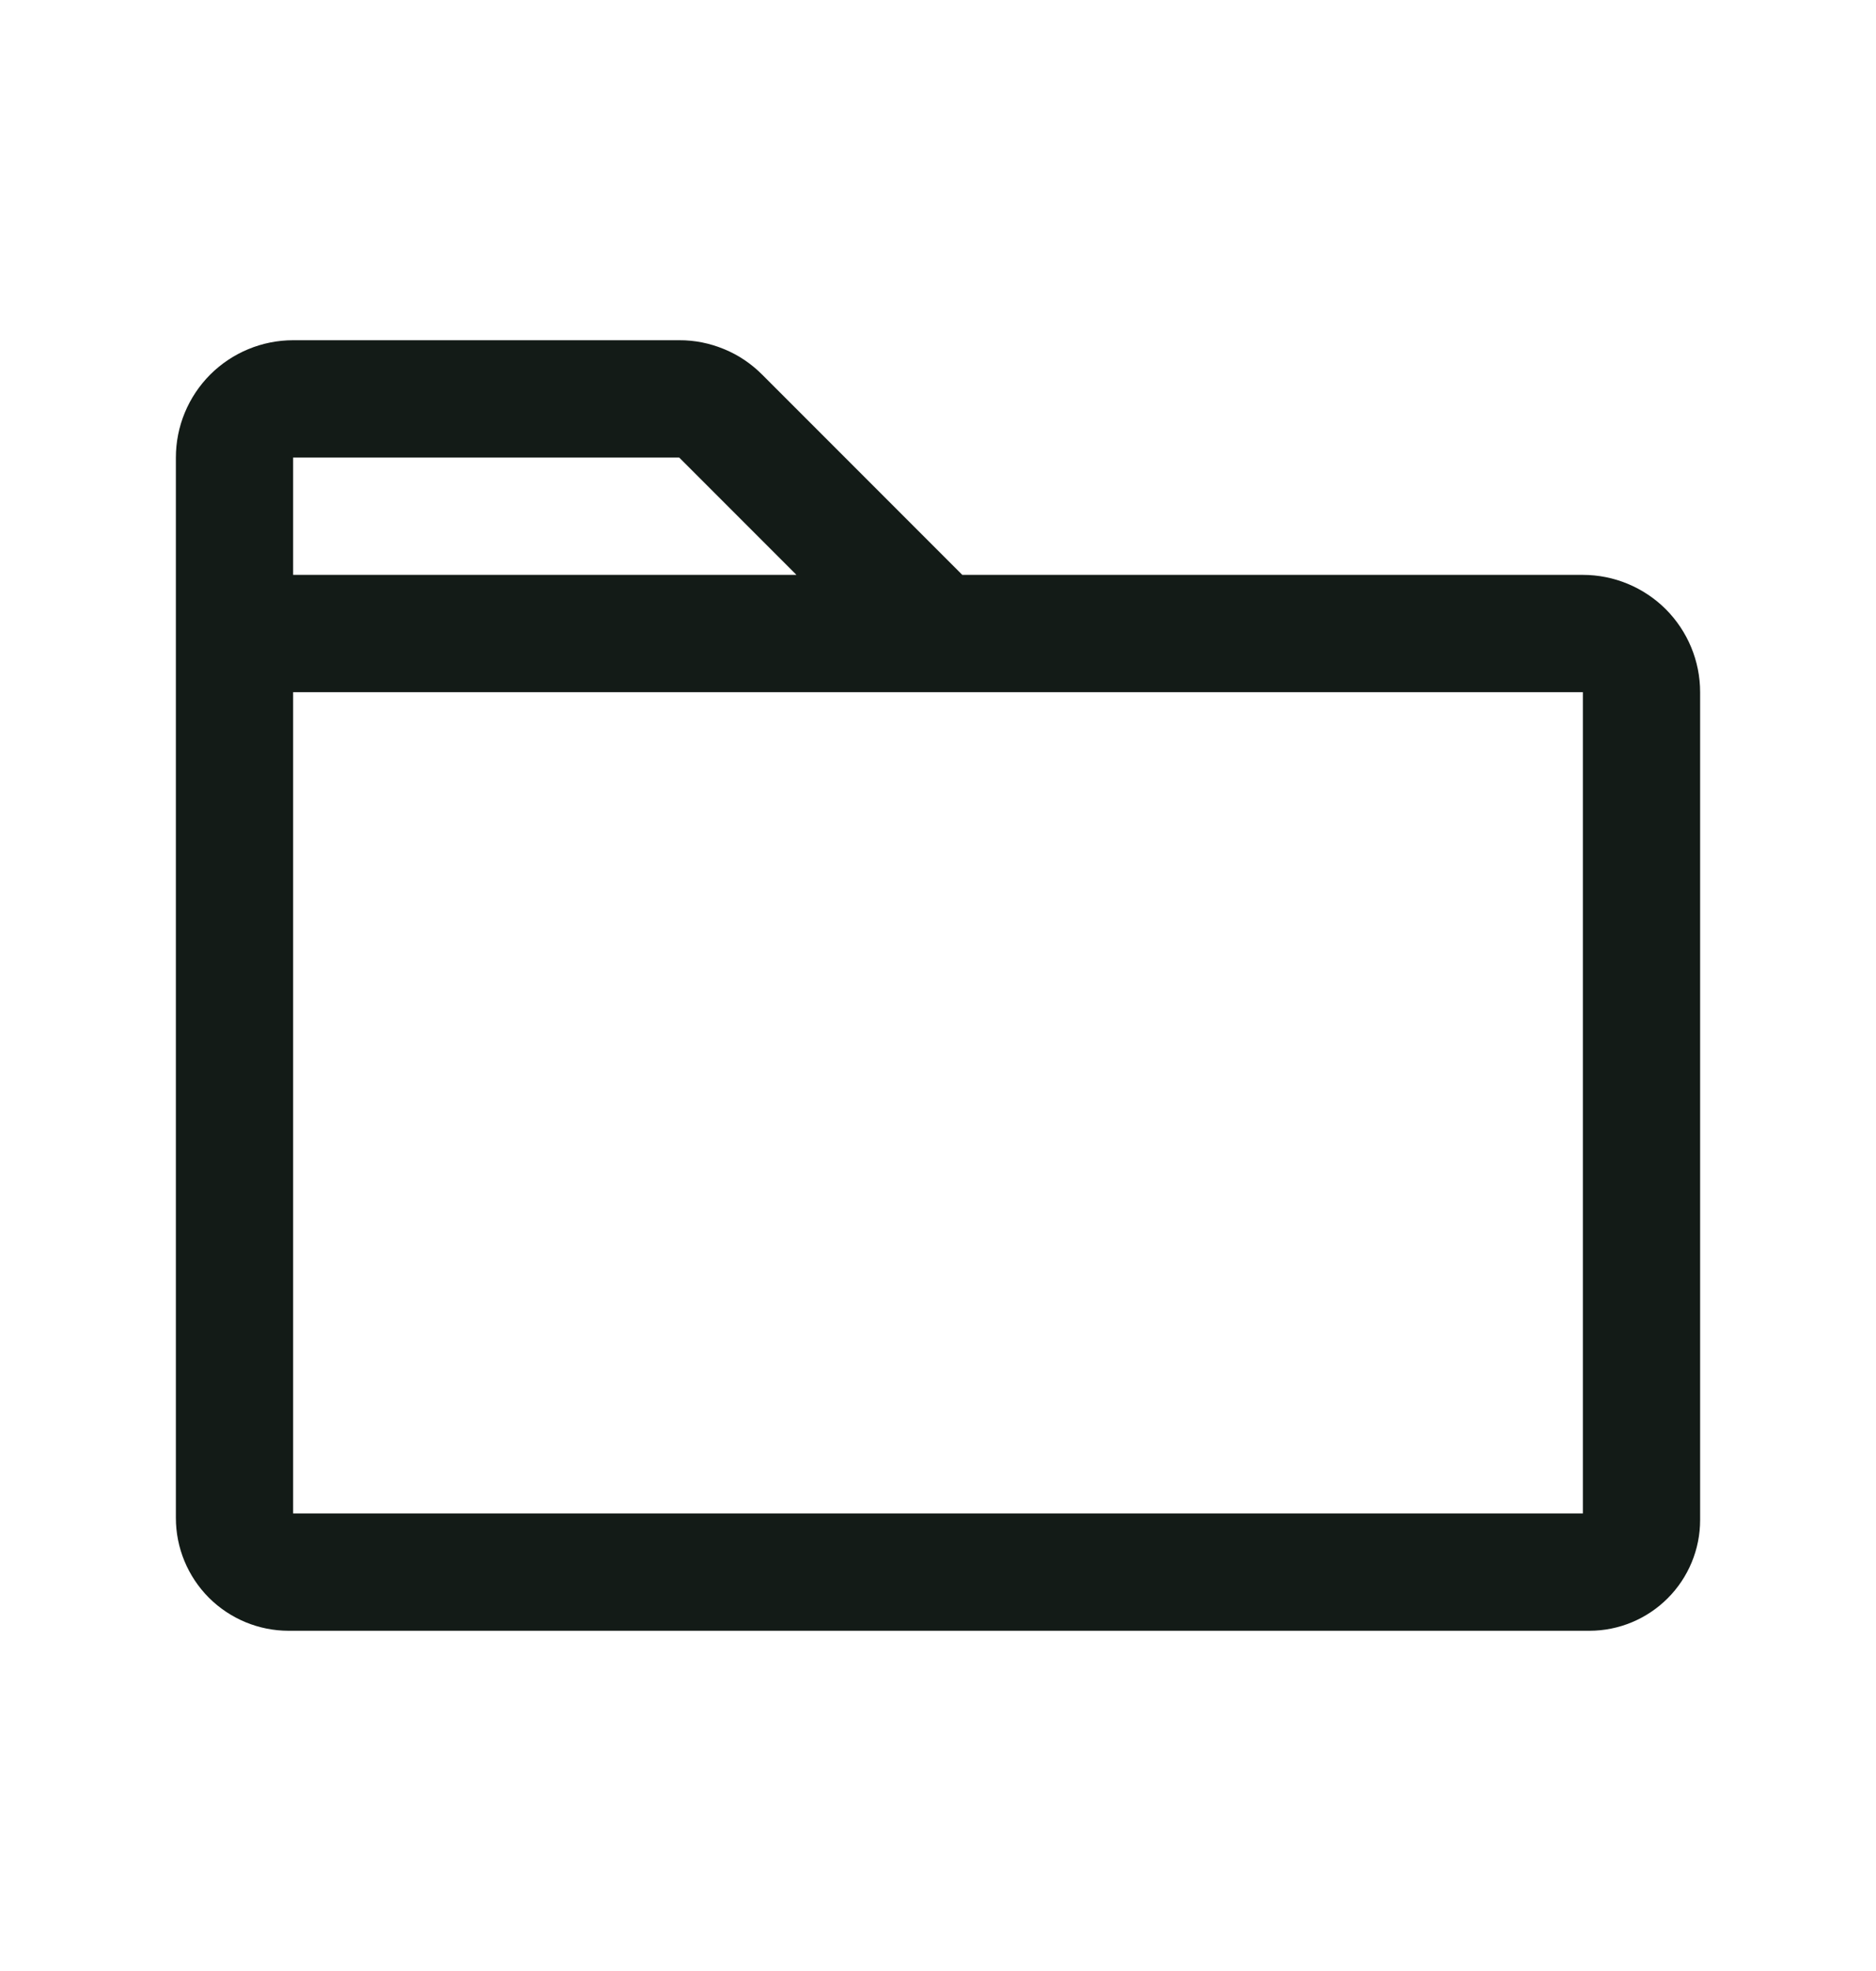 <svg width="20" height="21" viewBox="0 0 20 21" fill="none" xmlns="http://www.w3.org/2000/svg">
<path d="M16.875 6.125H10.259L8.125 3.991C8.009 3.875 7.872 3.782 7.72 3.72C7.568 3.657 7.406 3.624 7.241 3.625H3.125C2.793 3.625 2.476 3.757 2.241 3.991C2.007 4.226 1.875 4.543 1.875 4.875V16.173C1.875 16.492 2.002 16.797 2.227 17.023C2.453 17.248 2.758 17.375 3.077 17.375H16.945C17.258 17.375 17.558 17.25 17.779 17.029C18 16.808 18.125 16.508 18.125 16.195V7.375C18.125 7.043 17.993 6.726 17.759 6.491C17.524 6.257 17.206 6.125 16.875 6.125ZM3.125 4.875H7.241L8.491 6.125H3.125V4.875ZM16.875 16.125H3.125V7.375H16.875V16.125Z" fill="#131B17"/>
</svg>
